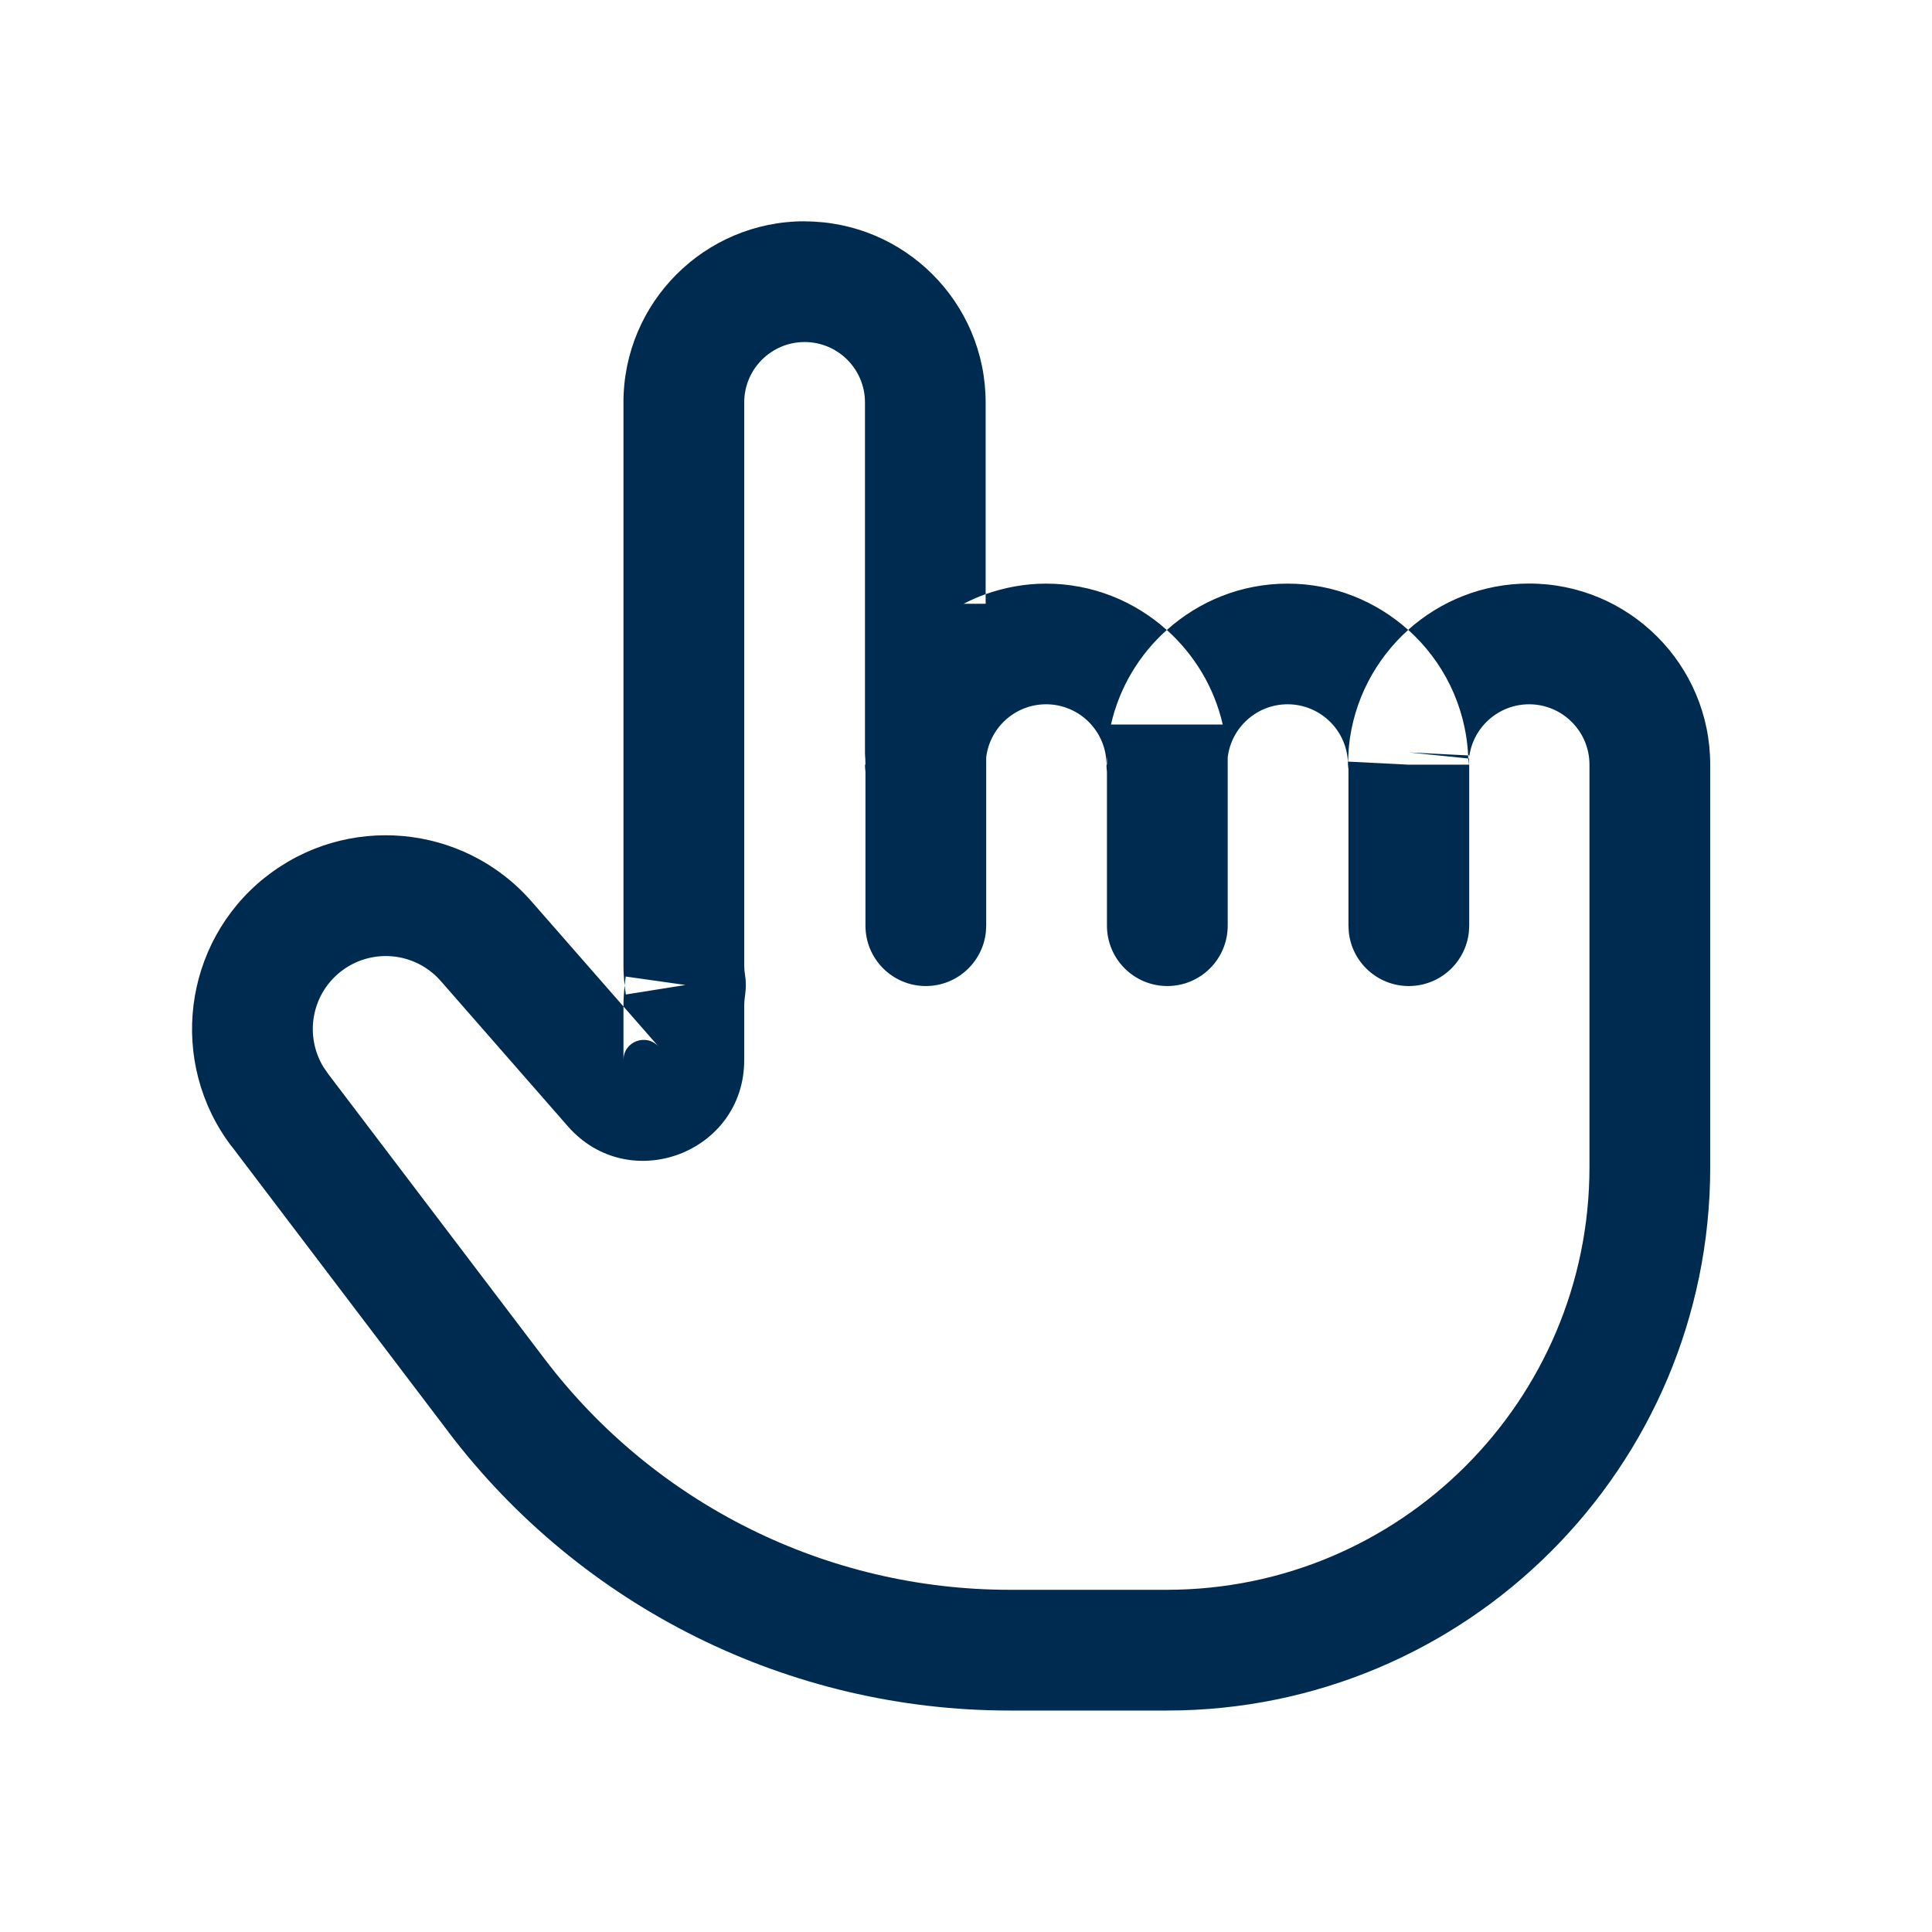 <svg width="24" height="24" viewBox="0 0 24 24" fill="none" xmlns="http://www.w3.org/2000/svg">
<path d="M9.994,2.75c1.242,0 2.25,1.007 2.25,2.25v2.381c-0.094,0.033 -0.185,0.074 -0.273,0.119h0.273v-0.119c0.235,-0.083 0.487,-0.131 0.75,-0.131c0.577,0 1.102,0.219 1.5,0.576c-0.341,0.305 -0.588,0.713 -0.693,1.174h1.388c-0.105,-0.461 -0.353,-0.868 -0.694,-1.174c0.398,-0.357 0.923,-0.576 1.5,-0.576c0.576,0 1.1,0.219 1.498,0.575c-0.405,0.364 -0.678,0.873 -0.736,1.445l-0.003,0.038l-0.008,0.153l0.749,0.038h0.75c0,-0.026 -0.004,-0.052 -0.005,-0.078l0.009,0.001c0,-0.002 0.001,-0.005 0.001,-0.007l-0.004,0.084h0.005v2l-0.004,0.077c-0.039,0.378 -0.358,0.673 -0.746,0.673c-0.388,-0 -0.708,-0.295 -0.746,-0.673l-0.004,-0.077v-1.944c-0.001,-0.018 -0.006,-0.037 -0.006,-0.056c0,-0.414 -0.336,-0.75 -0.75,-0.75c-0.384,0 -0.7,0.289 -0.744,0.66v2.09c0,0.414 -0.336,0.75 -0.75,0.75c-0.414,-0 -0.75,-0.336 -0.75,-0.75v-1.911c-0.004,-0.029 -0.006,-0.059 -0.006,-0.089h0.006v-0.105c-0.002,0.035 -0.006,0.07 -0.006,0.105c0,-0.414 -0.336,-0.75 -0.75,-0.75c-0.384,0 -0.7,0.289 -0.744,0.66v2.09l-0.004,0.077c-0.039,0.378 -0.358,0.673 -0.746,0.673c-0.414,-0 -0.75,-0.336 -0.75,-0.75v-1.911c-0.004,-0.029 -0.006,-0.059 -0.006,-0.089h0.006v-0.137c-0.003,0.045 -0.006,0.091 -0.006,0.137v-4.5c0,-0.414 -0.336,-0.75 -0.75,-0.75c-0.414,0 -0.75,0.336 -0.75,0.75v7c0,0.036 0.004,0.075 0.011,0.119c0.012,0.074 0.012,0.15 0.002,0.224c-0.008,0.057 -0.013,0.109 -0.013,0.157v0.669c0,1.156 -1.432,1.691 -2.191,0.823l-1.579,-1.805c-0.32,-0.365 -0.87,-0.414 -1.249,-0.111c-0.36,0.288 -0.443,0.796 -0.207,1.182l0.052,0.075v0.001l2.696,3.551c1.371,1.805 3.508,2.865 5.774,2.865h1.954c2.899,-0 5.25,-2.351 5.25,-5.25v-5c0,-0.414 -0.336,-0.75 -0.75,-0.75c-0.385,0 -0.704,0.292 -0.745,0.666l0.002,-0.031l-0.014,-0.001c-0.032,-0.62 -0.312,-1.171 -0.745,-1.559c0.398,-0.357 0.925,-0.575 1.502,-0.575c1.242,0 2.25,1.007 2.25,2.25v5c0,3.728 -3.022,6.75 -6.75,6.75h-1.954c-2.735,-0 -5.313,-1.279 -6.968,-3.457v-0.001l-2.696,-3.552l-0.001,0.001c-0.789,-1.04 -0.607,-2.521 0.412,-3.337h0.001c1.006,-0.804 2.466,-0.674 3.314,0.295l1.142,1.305v0.665c0,-0.232 0.286,-0.337 0.438,-0.165l-0.438,-0.5v-0.004c0,-0.089 0.006,-0.175 0.015,-0.258c0.004,0.038 0.009,0.077 0.015,0.113l0.74,-0.118l-0.742,-0.105c-0.005,0.036 -0.009,0.073 -0.013,0.11c-0.009,-0.077 -0.015,-0.158 -0.015,-0.242v-7c0,-1.242 1.008,-2.25 2.25,-2.25zM18.237,9.384c0.001,0.013 0.002,0.025 0.002,0.038l-0.737,-0.075z" fill="#002B51"/>
</svg>
